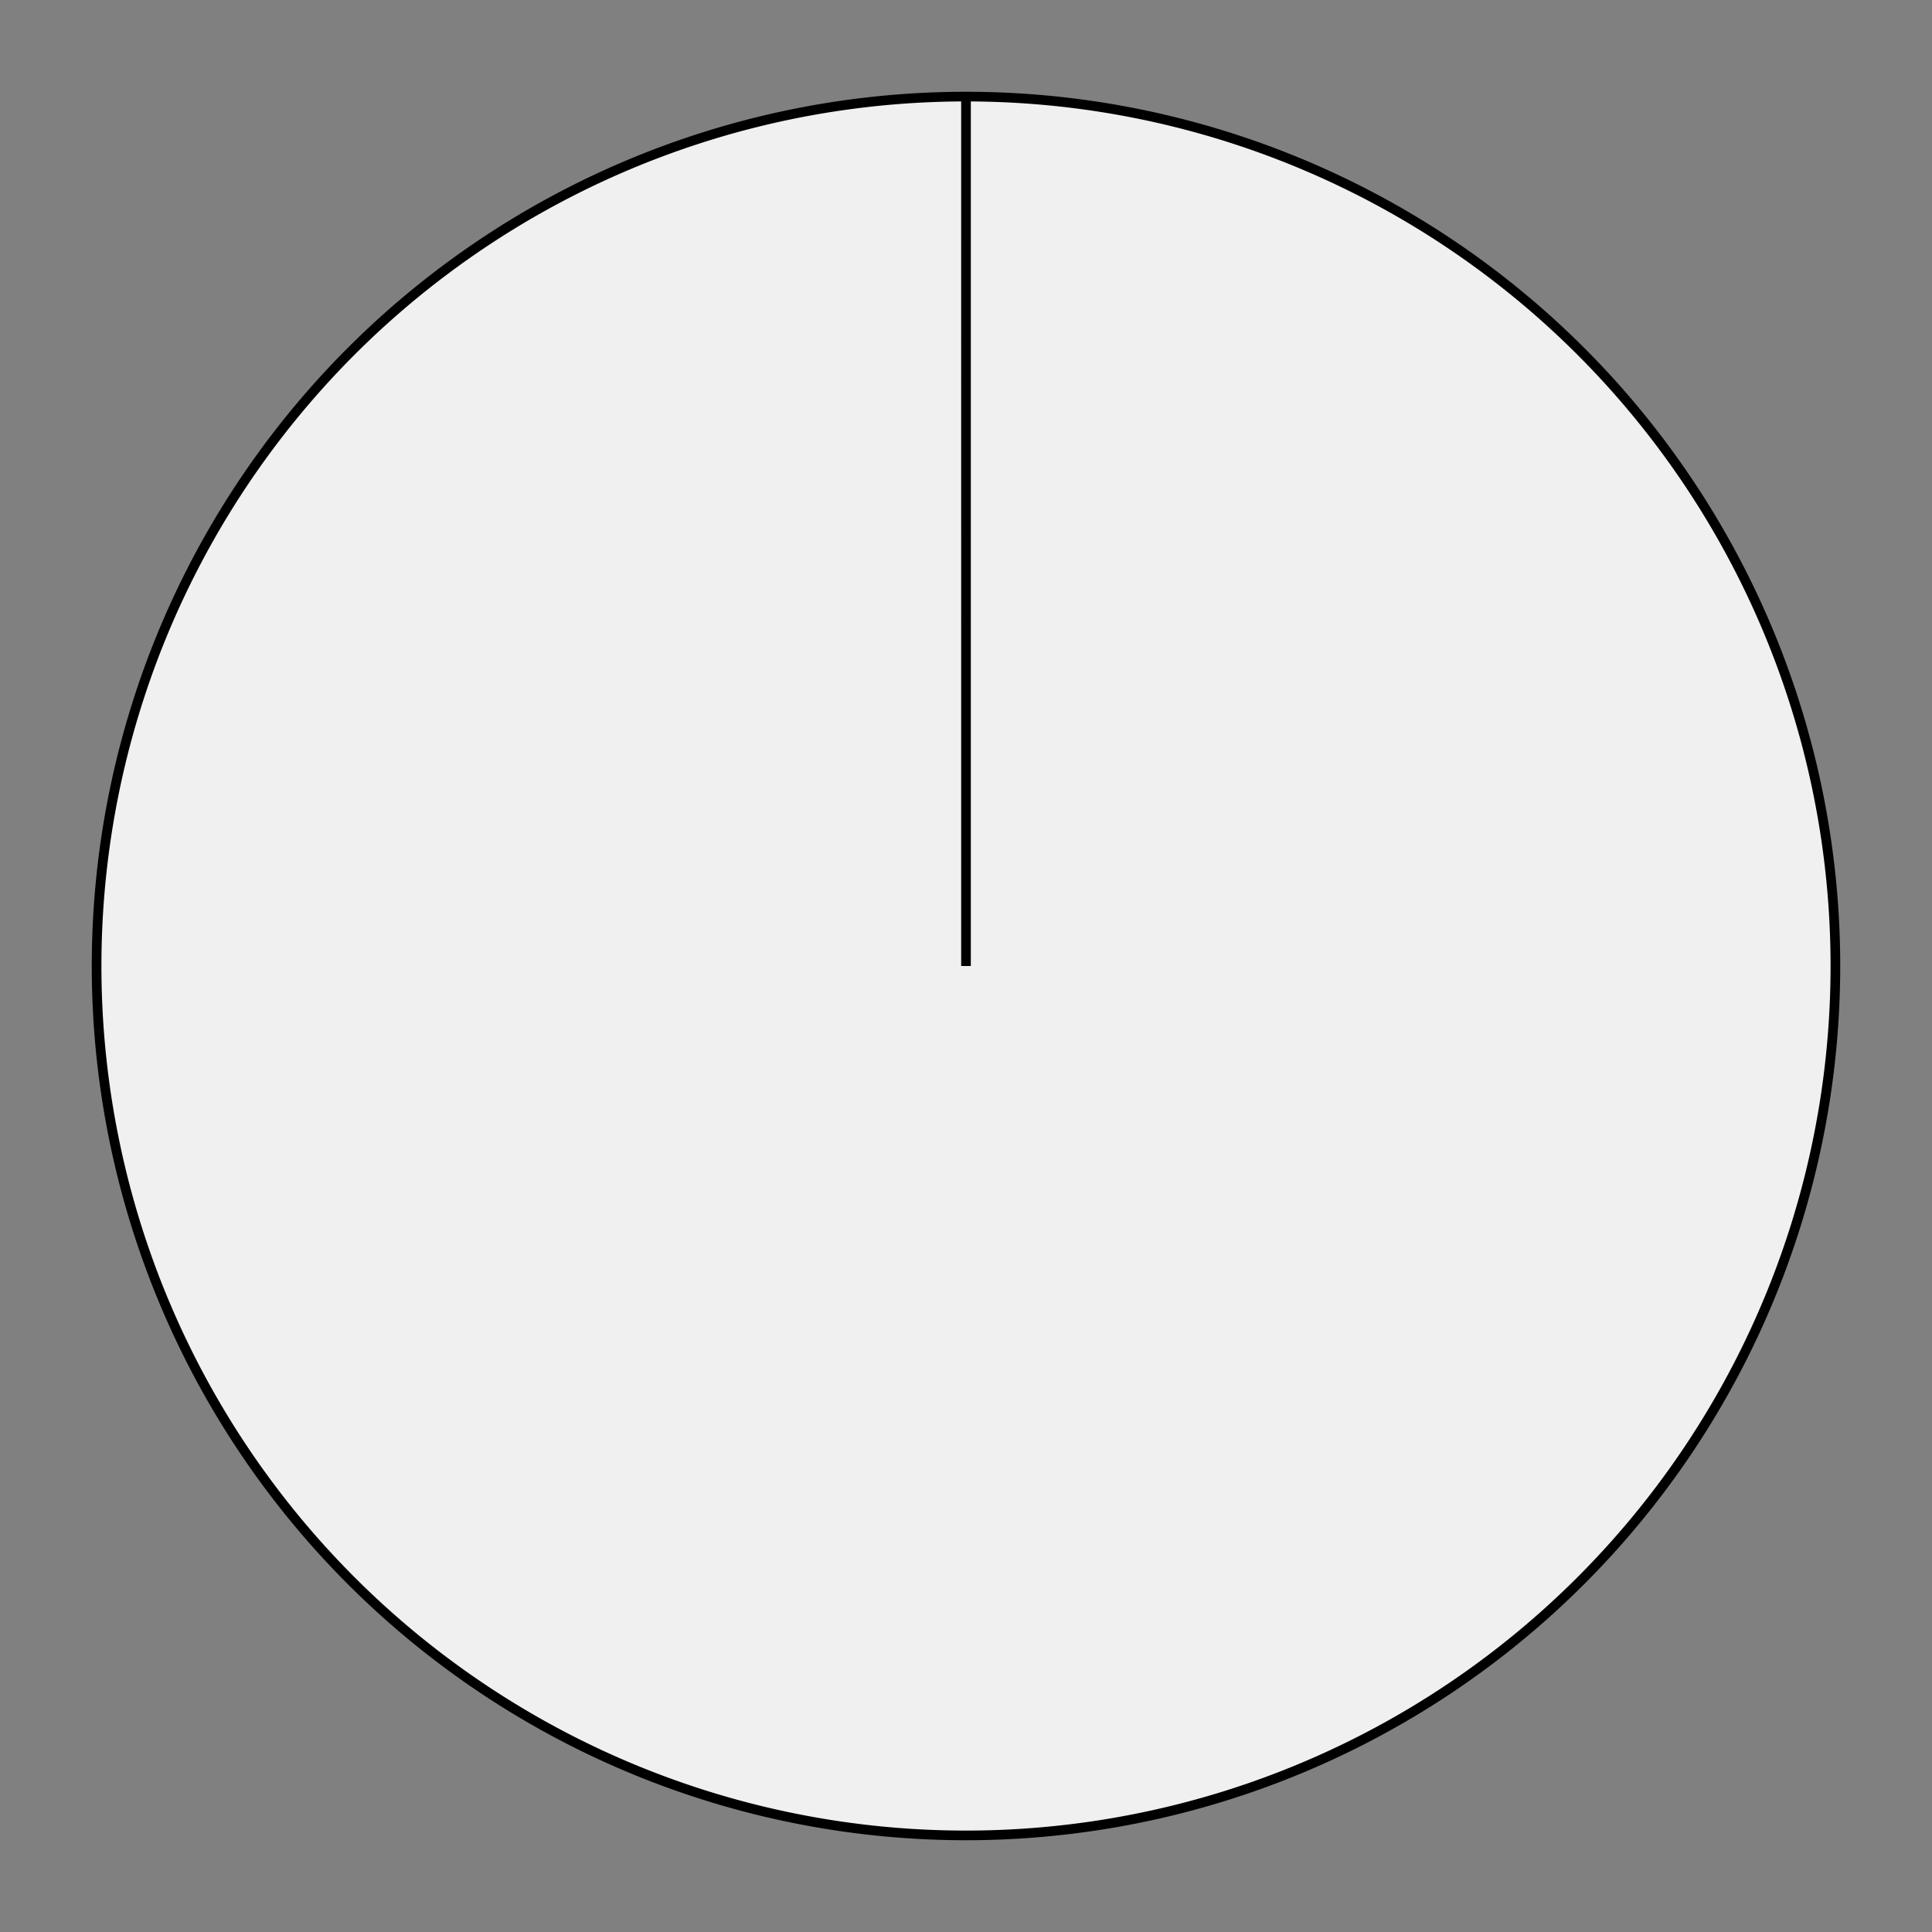 <svg xmlns="http://www.w3.org/2000/svg" width="200" height="200" viewBox="0 0 200 200">
  <rect x="0" y="0" width="200" height="200" fill="#808080" stroke="none"/>
  <path d="M100,100 L100,10 A90,90 0 1,1 99.999,10 Z" fill="#f0f0f0" stroke="#000" />
</svg>
